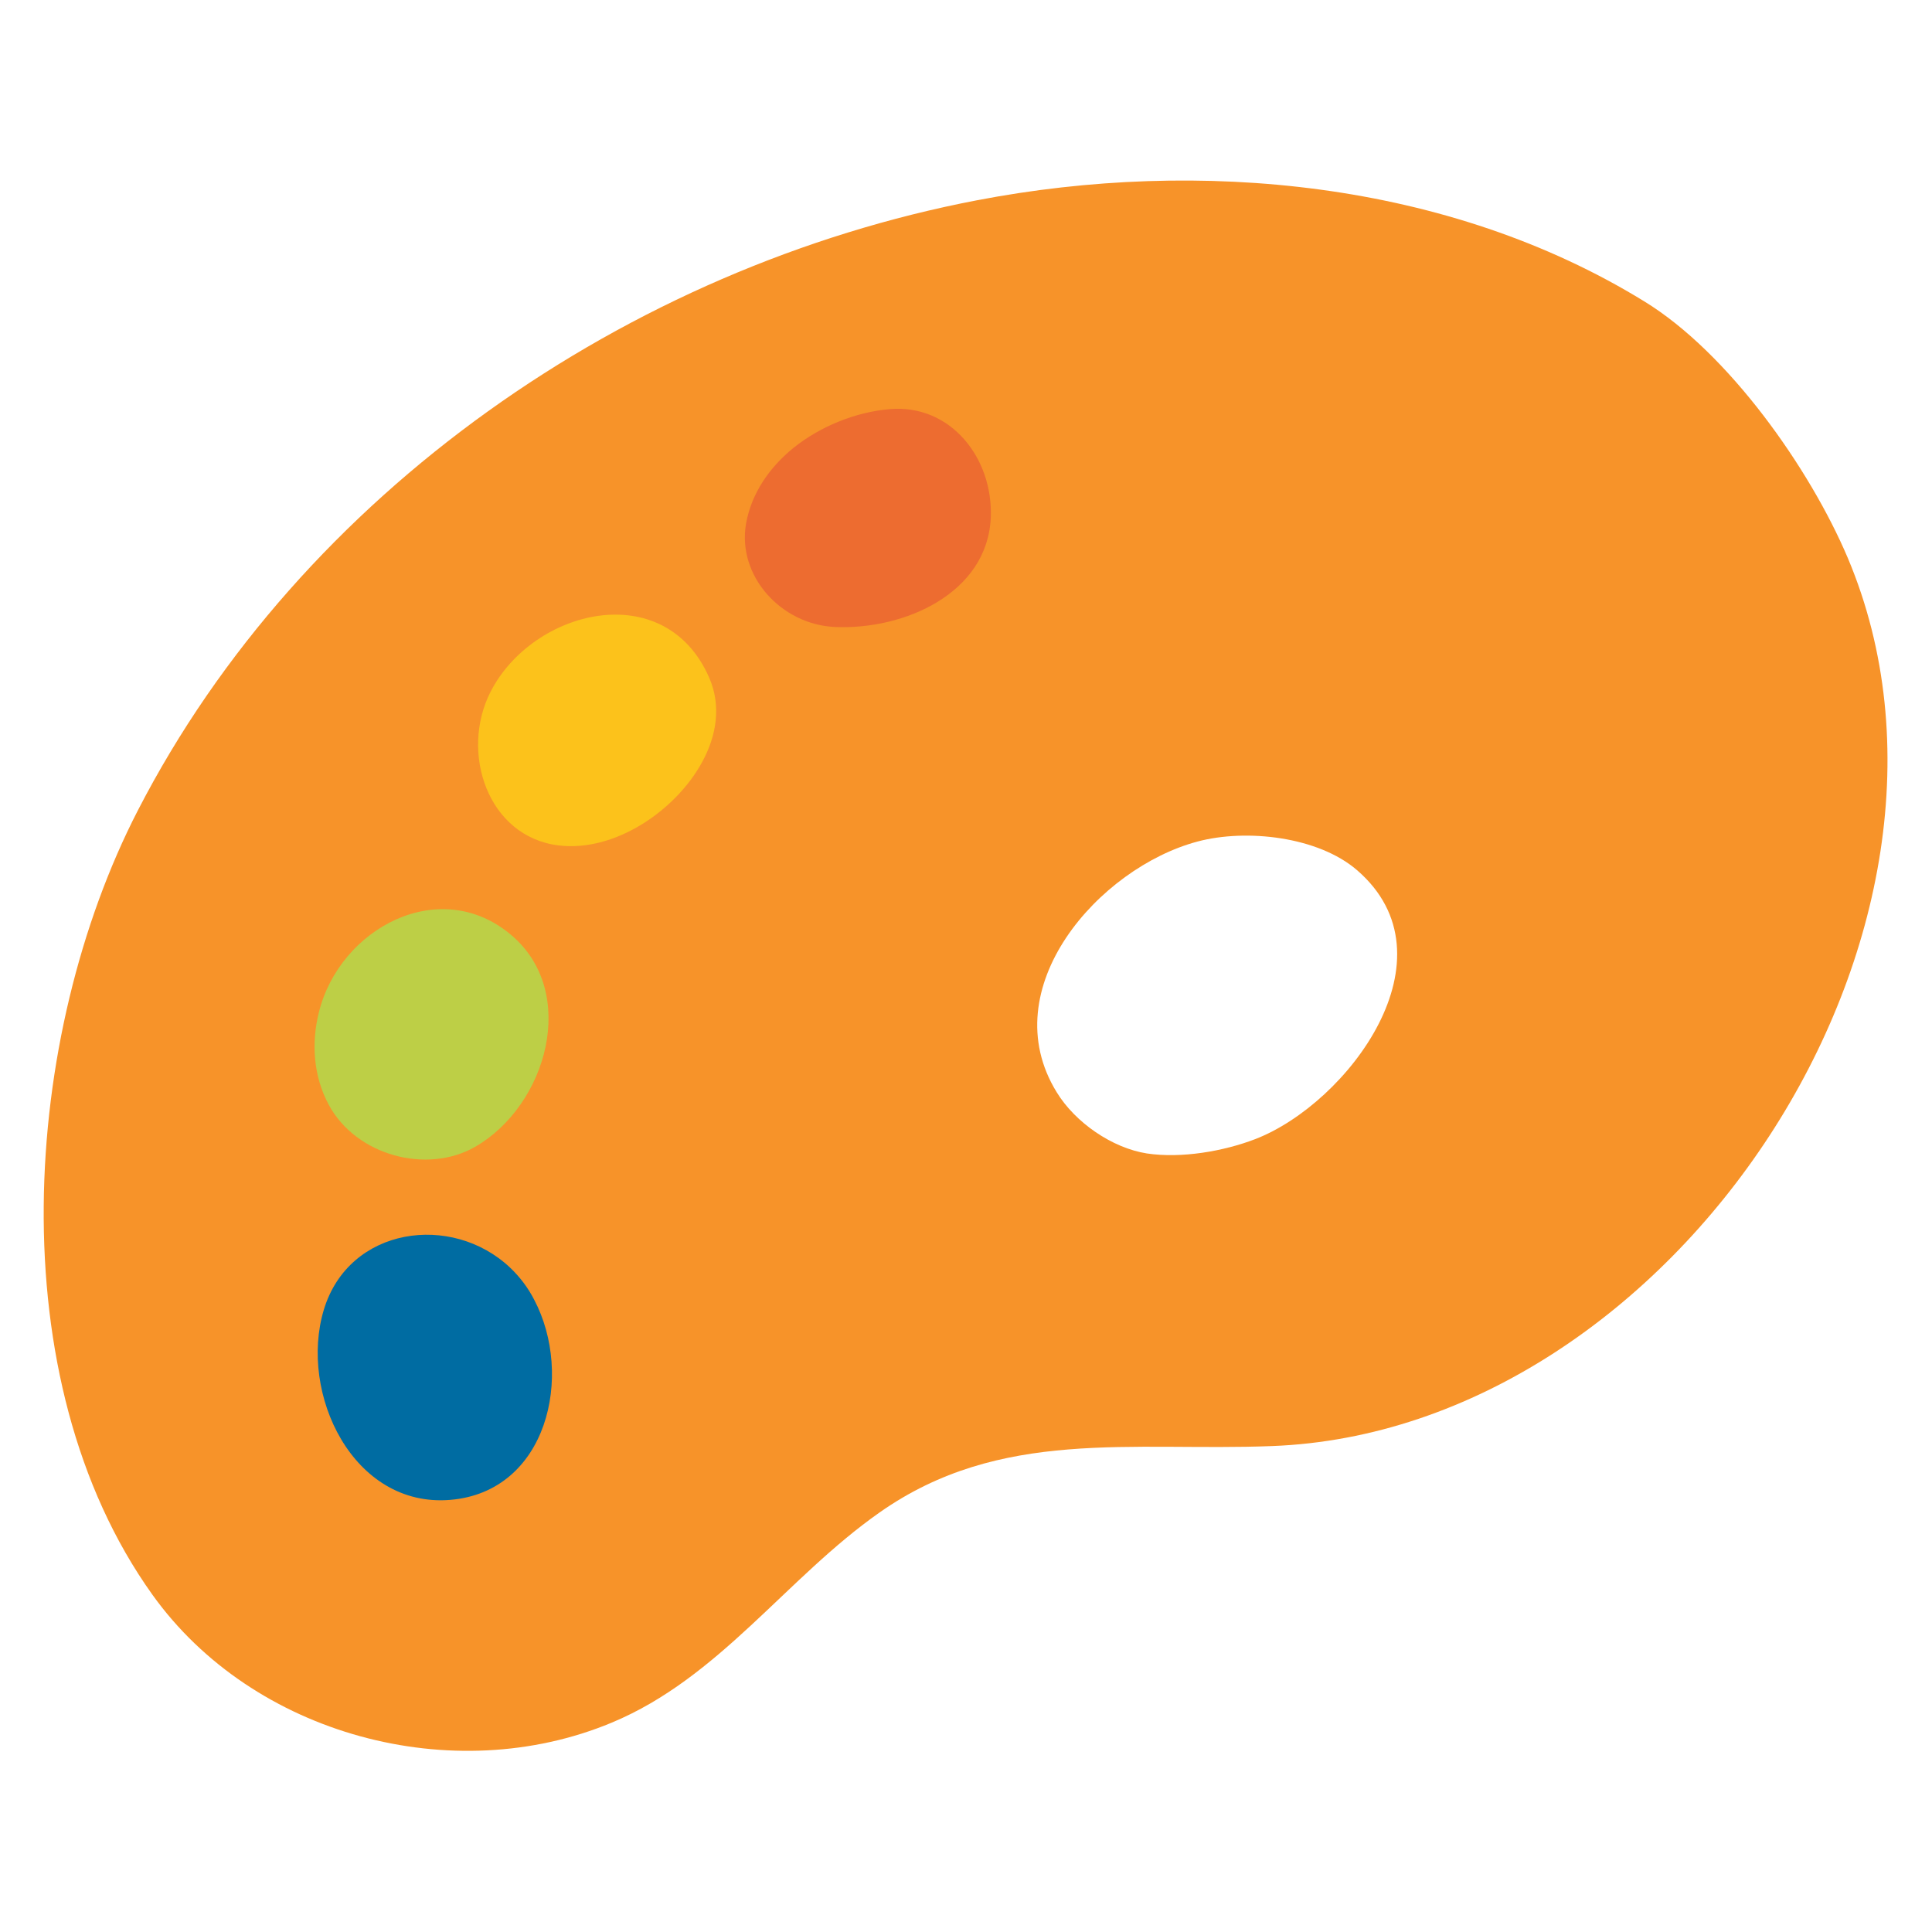 <?xml version="1.0" encoding="UTF-8" standalone="no"?>
<svg
   width="128"
   height="128"
   version="1.1"
   id="svg67794"
   sodipodi:docname="emoji_u1f3a8.svg"
   inkscape:version="1.2.2 (732a01da63, 2022-12-09)"
   xmlns:inkscape="http://www.inkscape.org/namespaces/inkscape"
   xmlns:sodipodi="http://sodipodi.sourceforge.net/DTD/sodipodi-0.dtd"
   xmlns:xlink="http://www.w3.org/1999/xlink"
   xmlns="http://www.w3.org/2000/svg"
   xmlns:svg="http://www.w3.org/2000/svg">
  <sodipodi:namedview
     id="namedview67796"
     pagecolor="#ffffff"
     bordercolor="#000000"
     borderopacity="0.25"
     inkscape:showpageshadow="2"
     inkscape:pageopacity="0.0"
     inkscape:pagecheckerboard="0"
     inkscape:deskcolor="#d1d1d1"
     showgrid="false"
     inkscape:zoom="2.9996795"
     inkscape:cx="30.503258"
     inkscape:cy="67.673895"
     inkscape:window-width="1366"
     inkscape:window-height="697"
     inkscape:window-x="-8"
     inkscape:window-y="-8"
     inkscape:window-maximized="1"
     inkscape:current-layer="svg67794" />
  <defs
     id="defs67756">
    <path
       id="a"
       d="M103.44 27.85c-2.15-5.08-6.79-11.67-11.58-14.6C80.72 6.4 66.56 5.08 53.93 7.5 34.09 11.3 15.5 24.13 6.19 42.21c-6.59 12.8-7.95 32.31.83 44.59 5.73 8.01 17.1 11.04 26.12 7.28 6.13-2.55 9.93-8.23 15.23-11.95 6.88-4.84 14.34-3.47 22.32-3.78 22.91-.87 41.64-29.39 32.75-50.5zM69.75 60.89c-1.82.7-4.21 1.11-6.17.82-1.98-.31-4.08-1.76-5.13-3.48-3.65-5.92 2.41-12.77 8.01-14.26 2.78-.74 6.86-.28 9.07 1.63 5.73 4.95-.52 13.25-5.78 15.29z" />
  </defs>
  <g
     id="g70153"
     transform="matrix(1.165,0,0,1.165,-35.063,-9.812)"
     style="stroke-width:0.858">
    <use
       xlink:href="#a"
       overflow="visible"
       fill="#f79329"
       id="use67758-9"
       transform="translate(31.742,12.309)"
       style="stroke-width:0.818" />
    <path
       d="m 75.212,33.899 c 1.57,-1.26 3.59,-2.05 5.48,-2.21 3.45,-0.3 5.89,2.77 5.75,6.17 -0.19,4.3 -4.91,6.39 -8.85,6.22 -3.06,-0.13 -5.58,-2.89 -5.07,-5.87 0.31,-1.74 1.33,-3.2 2.69,-4.31 z"
       fill="#ed6c30"
       id="path67760-3"
       style="stroke-width:0.818" />
    <path
       d="m 48.232,65.989 c 1.19,-4.79 6.88,-7.82 10.93,-4.4 3.86,3.25 2.05,9.69 -2.04,12.05 -2.72,1.57 -6.76,0.52 -8.33,-2.39 -0.87,-1.61 -1,-3.5 -0.56,-5.26 z"
       fill="#bdcf46"
       id="path67762-2"
       style="stroke-width:0.818" />
    <path
       d="m 60.472,82.329 c 2.27,4.3 0.76,10.93 -4.77,11.39 -5.53,0.46 -8.62,-6.05 -7.19,-10.81 1.43,-4.74 7.29,-5.52 10.59,-2.4 0.56,0.53 1.02,1.14 1.37,1.82 z"
       fill="#006ca2"
       id="path67764-1"
       style="stroke-width:0.818" />
    <path
       d="m 70.022,51.769 c -1.49,2.74 -4.96,5.13 -8.17,4.73 -4.03,-0.5 -5.61,-5.3 -3.86,-8.73 2.4,-4.7 9.92,-6.58 12.44,-0.8 0.69,1.59 0.42,3.29 -0.41,4.8 z"
       fill="#fcc21b"
       id="path67766-2"
       style="stroke-width:0.818" />
  </g>
</svg>
